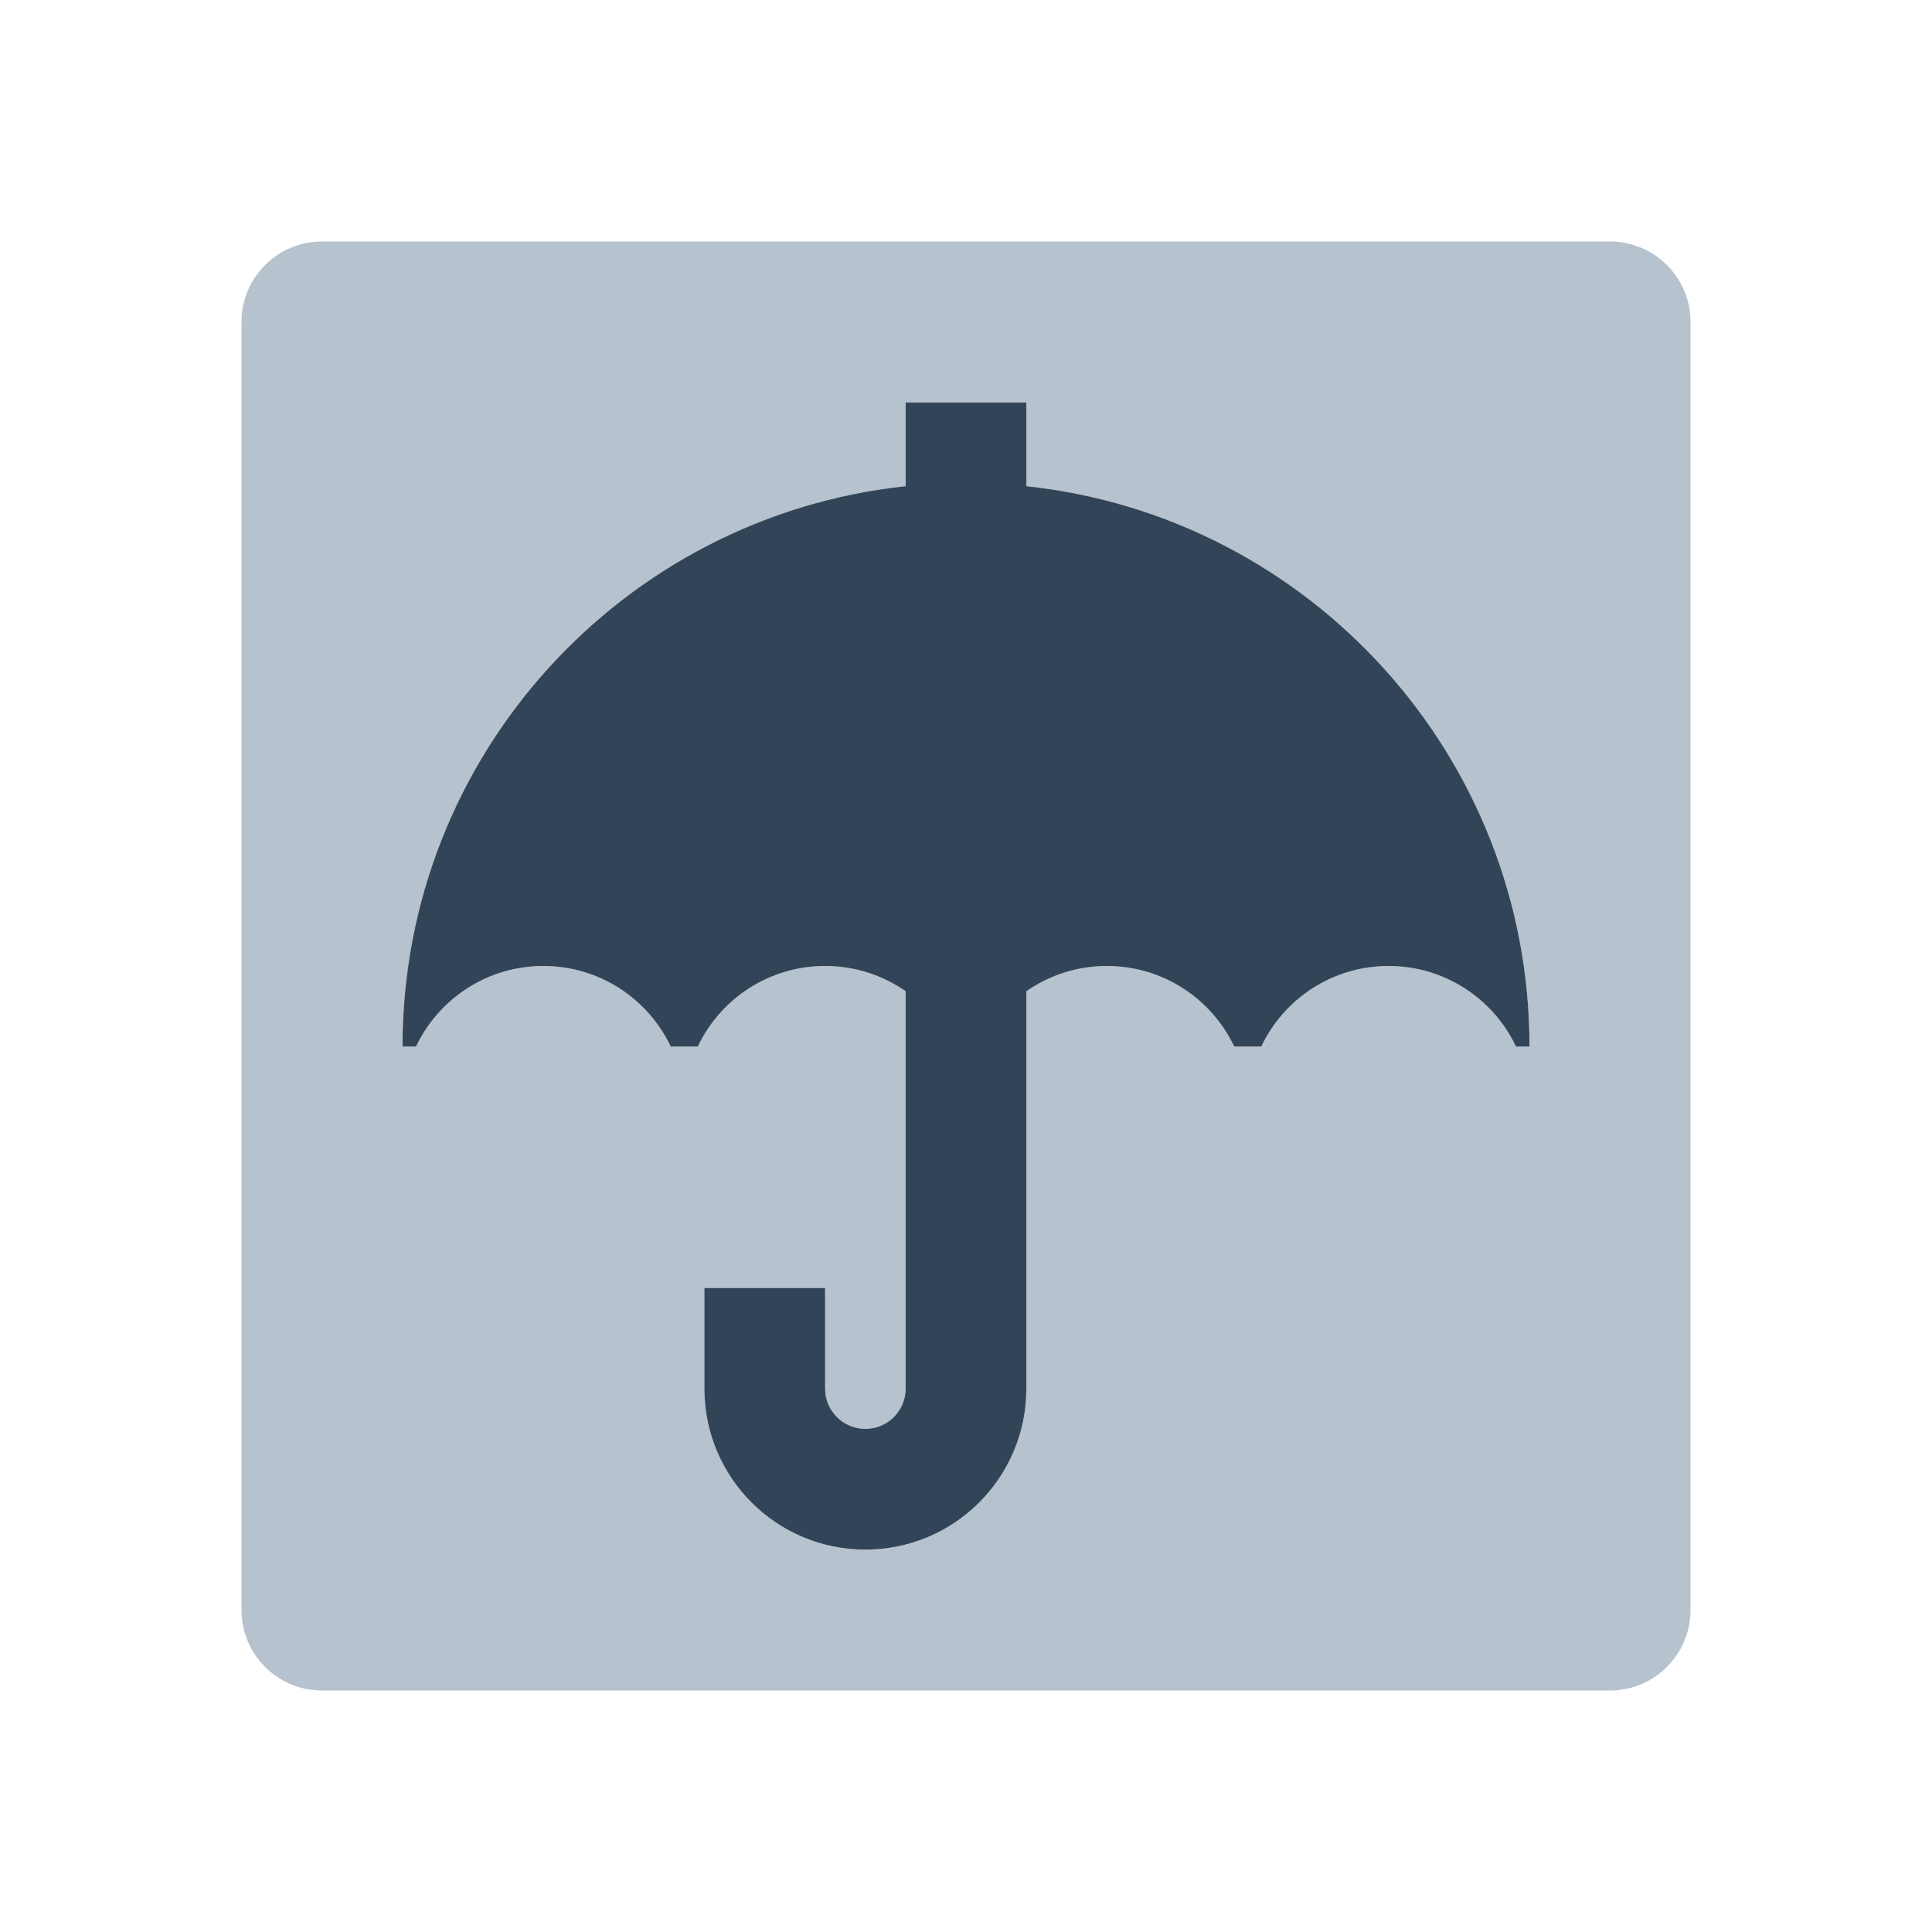 <svg width="48" height="48" viewBox="0 0 48 48" fill="none" xmlns="http://www.w3.org/2000/svg">
<path fill-rule="evenodd" clip-rule="evenodd" d="M8 6C6.895 6 6 6.895 6 8V40C6 41.105 6.895 42 8 42H40C41.105 42 42 41.105 42 40V8C42 6.895 41.105 6 40 6H8ZM25.5 10H22.5V12.079C15.473 12.828 10 18.775 10 26H10.337C10.899 24.817 12.104 24 13.5 24C14.896 24 16.102 24.817 16.663 26H17.337C17.898 24.817 19.104 24 20.5 24C21.244 24 21.933 24.232 22.5 24.627V34.5C22.5 35.052 22.052 35.5 21.5 35.5C20.948 35.5 20.5 35.052 20.5 34.5V32H17.5V34.5C17.5 36.709 19.291 38.5 21.5 38.5C23.709 38.5 25.5 36.709 25.5 34.5V24.627C26.067 24.232 26.756 24 27.5 24C28.896 24 30.102 24.817 30.663 26H31.337C31.898 24.817 33.104 24 34.5 24C35.896 24 37.102 24.817 37.663 26H38C38 18.775 32.527 12.828 25.5 12.079V10Z" fill="#B6C2CD"/>
<path d="M22.5 10H25.5V12.079C32.527 12.828 38 18.775 38 26H37.663C37.102 24.817 35.896 24 34.5 24C33.104 24 31.898 24.817 31.337 26H30.663C30.102 24.817 28.896 24 27.5 24C26.756 24 26.067 24.232 25.5 24.627V34.5C25.5 36.709 23.709 38.5 21.5 38.5C19.291 38.5 17.5 36.709 17.5 34.5V32H20.5V34.5C20.5 35.052 20.948 35.5 21.5 35.5C22.052 35.5 22.5 35.052 22.5 34.5V24.627C21.933 24.232 21.244 24 20.5 24C19.104 24 17.898 24.817 17.337 26H16.663C16.102 24.817 14.896 24 13.5 24C12.104 24 10.899 24.817 10.337 26H10C10 18.775 15.473 12.828 22.5 12.079V10Z" fill="#324558"/>
</svg>
